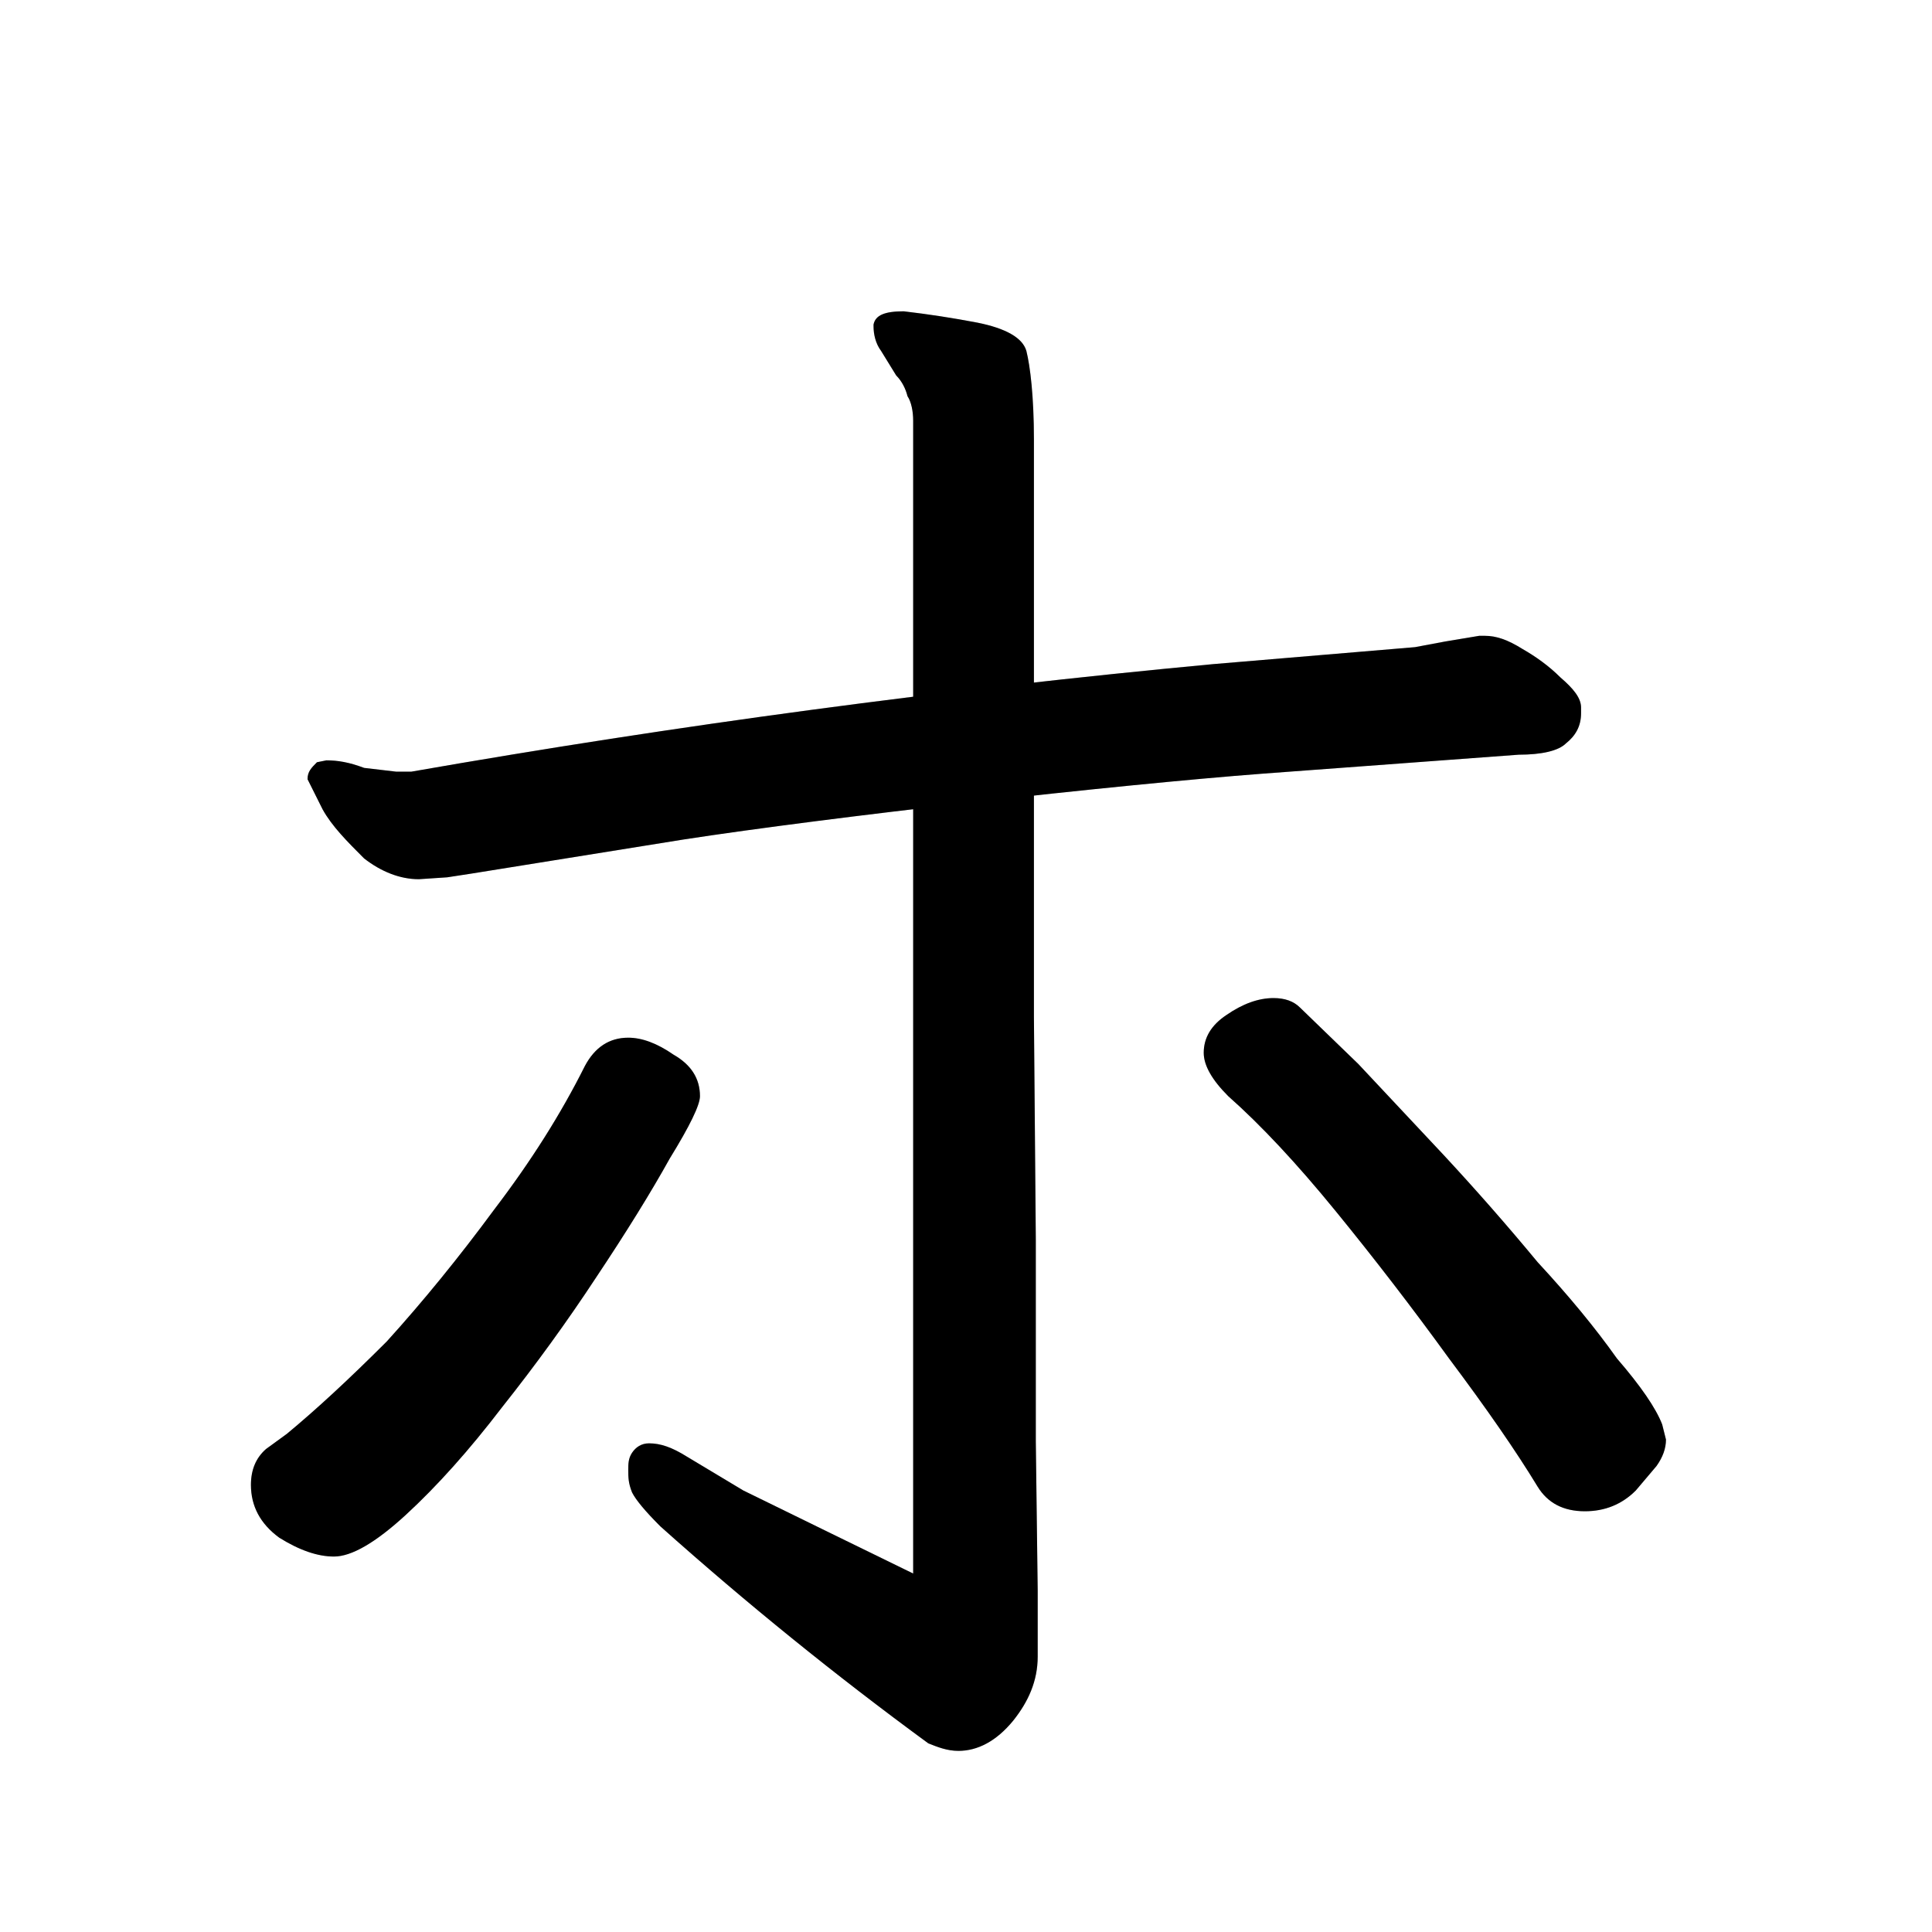 <svg xmlns="http://www.w3.org/2000/svg" version="2" viewBox="0 0 1024 1024" data-strokesvg="ホ">
  <defs>
    <clipPath id="30dbe">
      <use href="#30dba"/>
    </clipPath>
    <clipPath id="30dbf">
      <use href="#30dbb"/>
    </clipPath>
    <clipPath id="30dbg">
      <use href="#30dbc"/>
    </clipPath>
    <clipPath id="30dbh">
      <use href="#30dbd"/>
    </clipPath>
  </defs>
  <g data-strokesvg="shadows" style="fill:#ccc">
    <path id="30dba" d="m670 410 135-10c12 0 21-2 25-6 5-4 8-9 8-16v-3c0-5-4-10-11-16-6-6-13-11-20-15-8-5-14-7-20-7h-3l-18 3-16 3-107 9a5374 5374 0 0 0-425 57h-8l-17-2c-8-3-14-4-20-4l-5 1c-3 3-5 5-5 9l8 16c5 9 13 17 22 26 9 7 19 11 29 11l15-1 13-2 112-18c78-12 229-29 308-35z"/>
    <path id="30dbb" d="m484 834-43-21-47-23-30-18c-8-5-14-7-20-7-4 0-7 2-9 5s-2 6-2 9c0 4 0 7 2 12 2 4 7 10 15 18a1886 1886 0 0 0 142 115c5 2 10 4 16 4 10 0 20-5 29-16 8-10 13-21 13-34v-35l-1-79V657l-1-118V233c0-23-2-39-4-47-2-7-11-12-26-15a542 542 0 0 0-39-6c-10 0-15 2-16 7v1c0 4 1 9 4 13l8 13c3 3 5 7 6 11 2 3 3 8 3 13z"/>
    <path id="30dbc" d="M177 825q14 0 38-22 25-23 51-57 27-34 50-69 24-36 39-63 16-26 16-33 0-14-14-22-13-9-24-9-15 0-23 15-19 38-48 76-28 38-57 70-30 30-53 49l-11 8q-8 7-8 19 0 17 15 28 16 10 29 10z"/>
    <path id="30dbd" d="m867 790 11-13q5-7 5-14l-1-4-1-4q-5-13-24-35-17-24-42-51-24-29-50-57l-45-48-31-30q-5-5-14-5-12 0-25 9-12 8-12 20 0 10 13 23 26 23 57 61t60 78q30 40 47 68 8 13 25 13 16 0 27-11z"/>
  </g>
  <g data-strokesvg="strokes" style="stroke:#000;fill:none;stroke-width:128;stroke-linecap:round">
    <path style="--i:0" d="m98 409 684-15" clip-path="url(#30dbe)"/>
    <path style="--i:1" d="m479 100 76 811-168-110" clip-path="url(#30dbf)"/>
    <path style="--i:2" d="M390 502 188 769" clip-path="url(#30dbg)"/>
    <path style="--i:3" d="m608 487 217 259" clip-path="url(#30dbh)"/>
  </g>
</svg>

